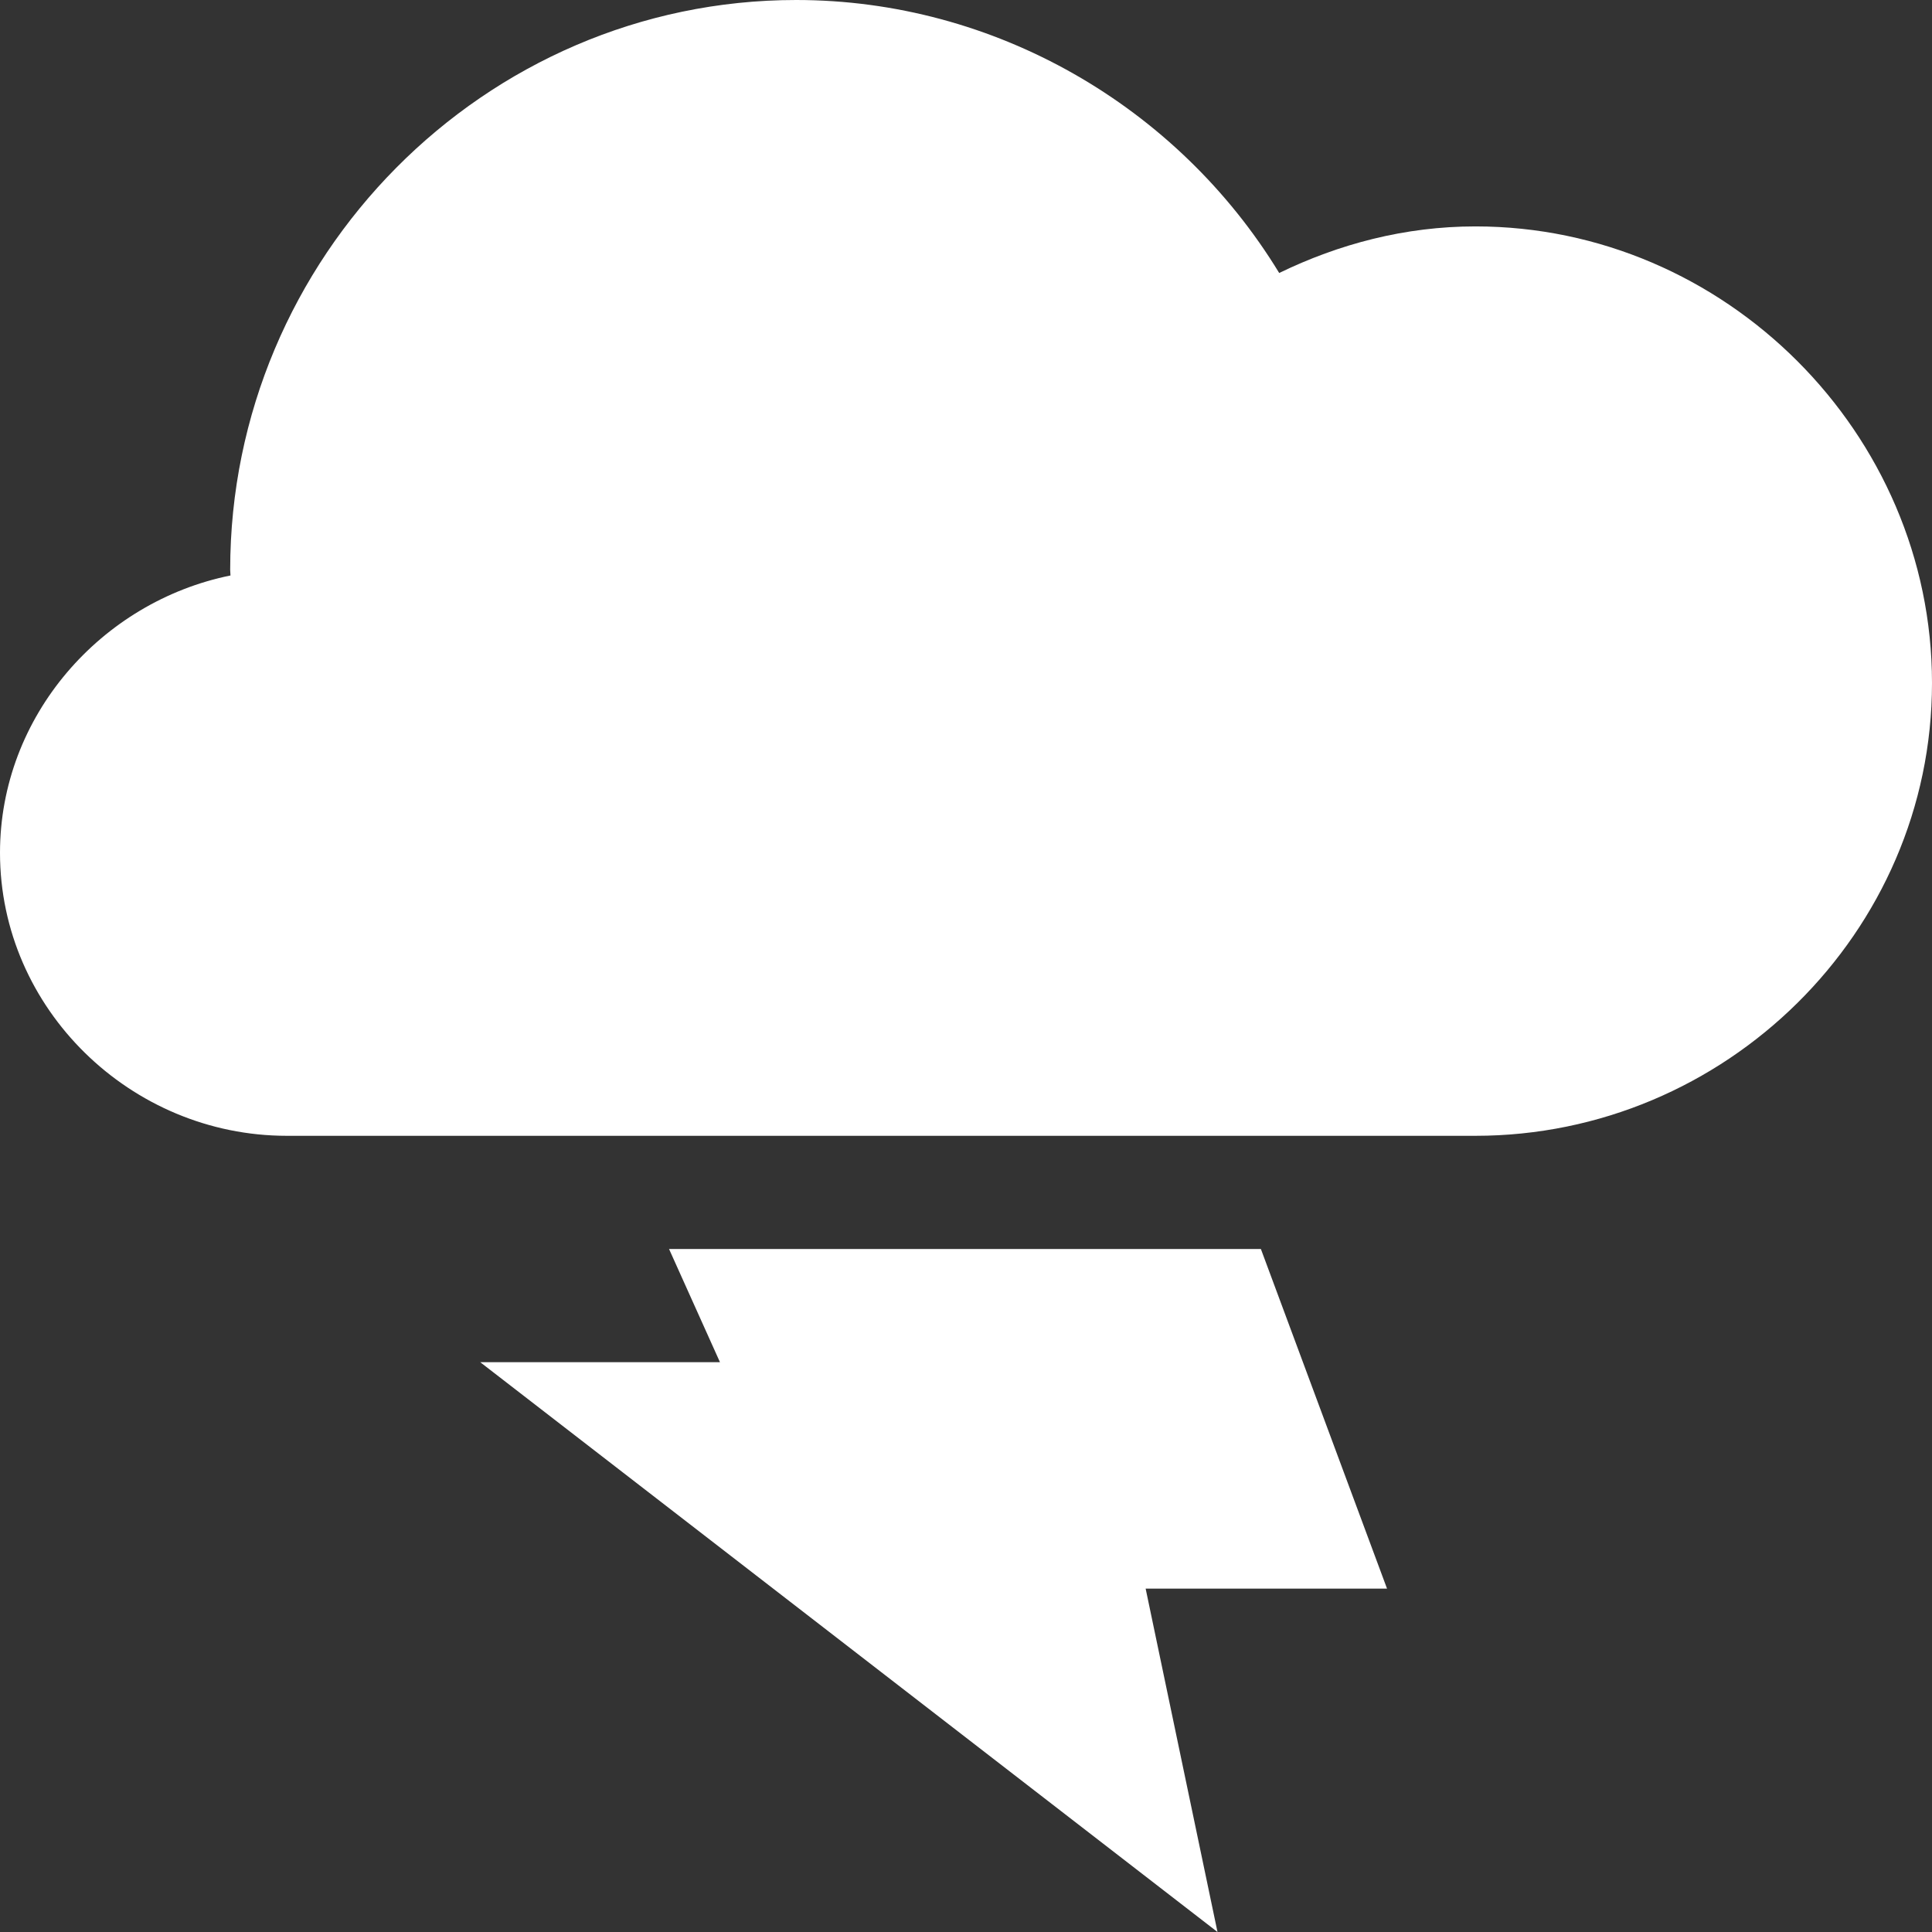 <?xml version="1.0" encoding="iso-8859-1"?>
<!-- Generator: Adobe Illustrator 19.0.0, SVG Export Plug-In . SVG Version: 6.00 Build 0)  -->
<svg fill="white" xmlns="http://www.w3.org/2000/svg" xmlns:xlink="http://www.w3.org/1999/xlink" version="1.1" id="Layer_1" x="0px" y="0px" viewBox="0 0 512 512" style="enable-background:new 0 0 512 512;" xml:space="preserve" width="512" height="512">
<rect x="0" y="0" width="512" height="512" fill="#333333" stroke="none"/>
<g>
	<path d="M391,60c-18.706,0-36.202,4.677-51.998,12.345C312.008,28.052,263.485,0,211,0C128.295,0,61,68.295,61,151   c0,0.511,0.077,1,0.082,1.509C26.854,159.448,0,189.756,0,226c0,41.353,34.647,75,76,75h315c66.167,0,121-53.833,121-120   S457.167,60,391,60z"/>
	<polygon points="322.65,512 303.607,421 367.577,421 334.149,331 177.305,331 190.8,361 127.27,361  "/>
</g>
</svg>

